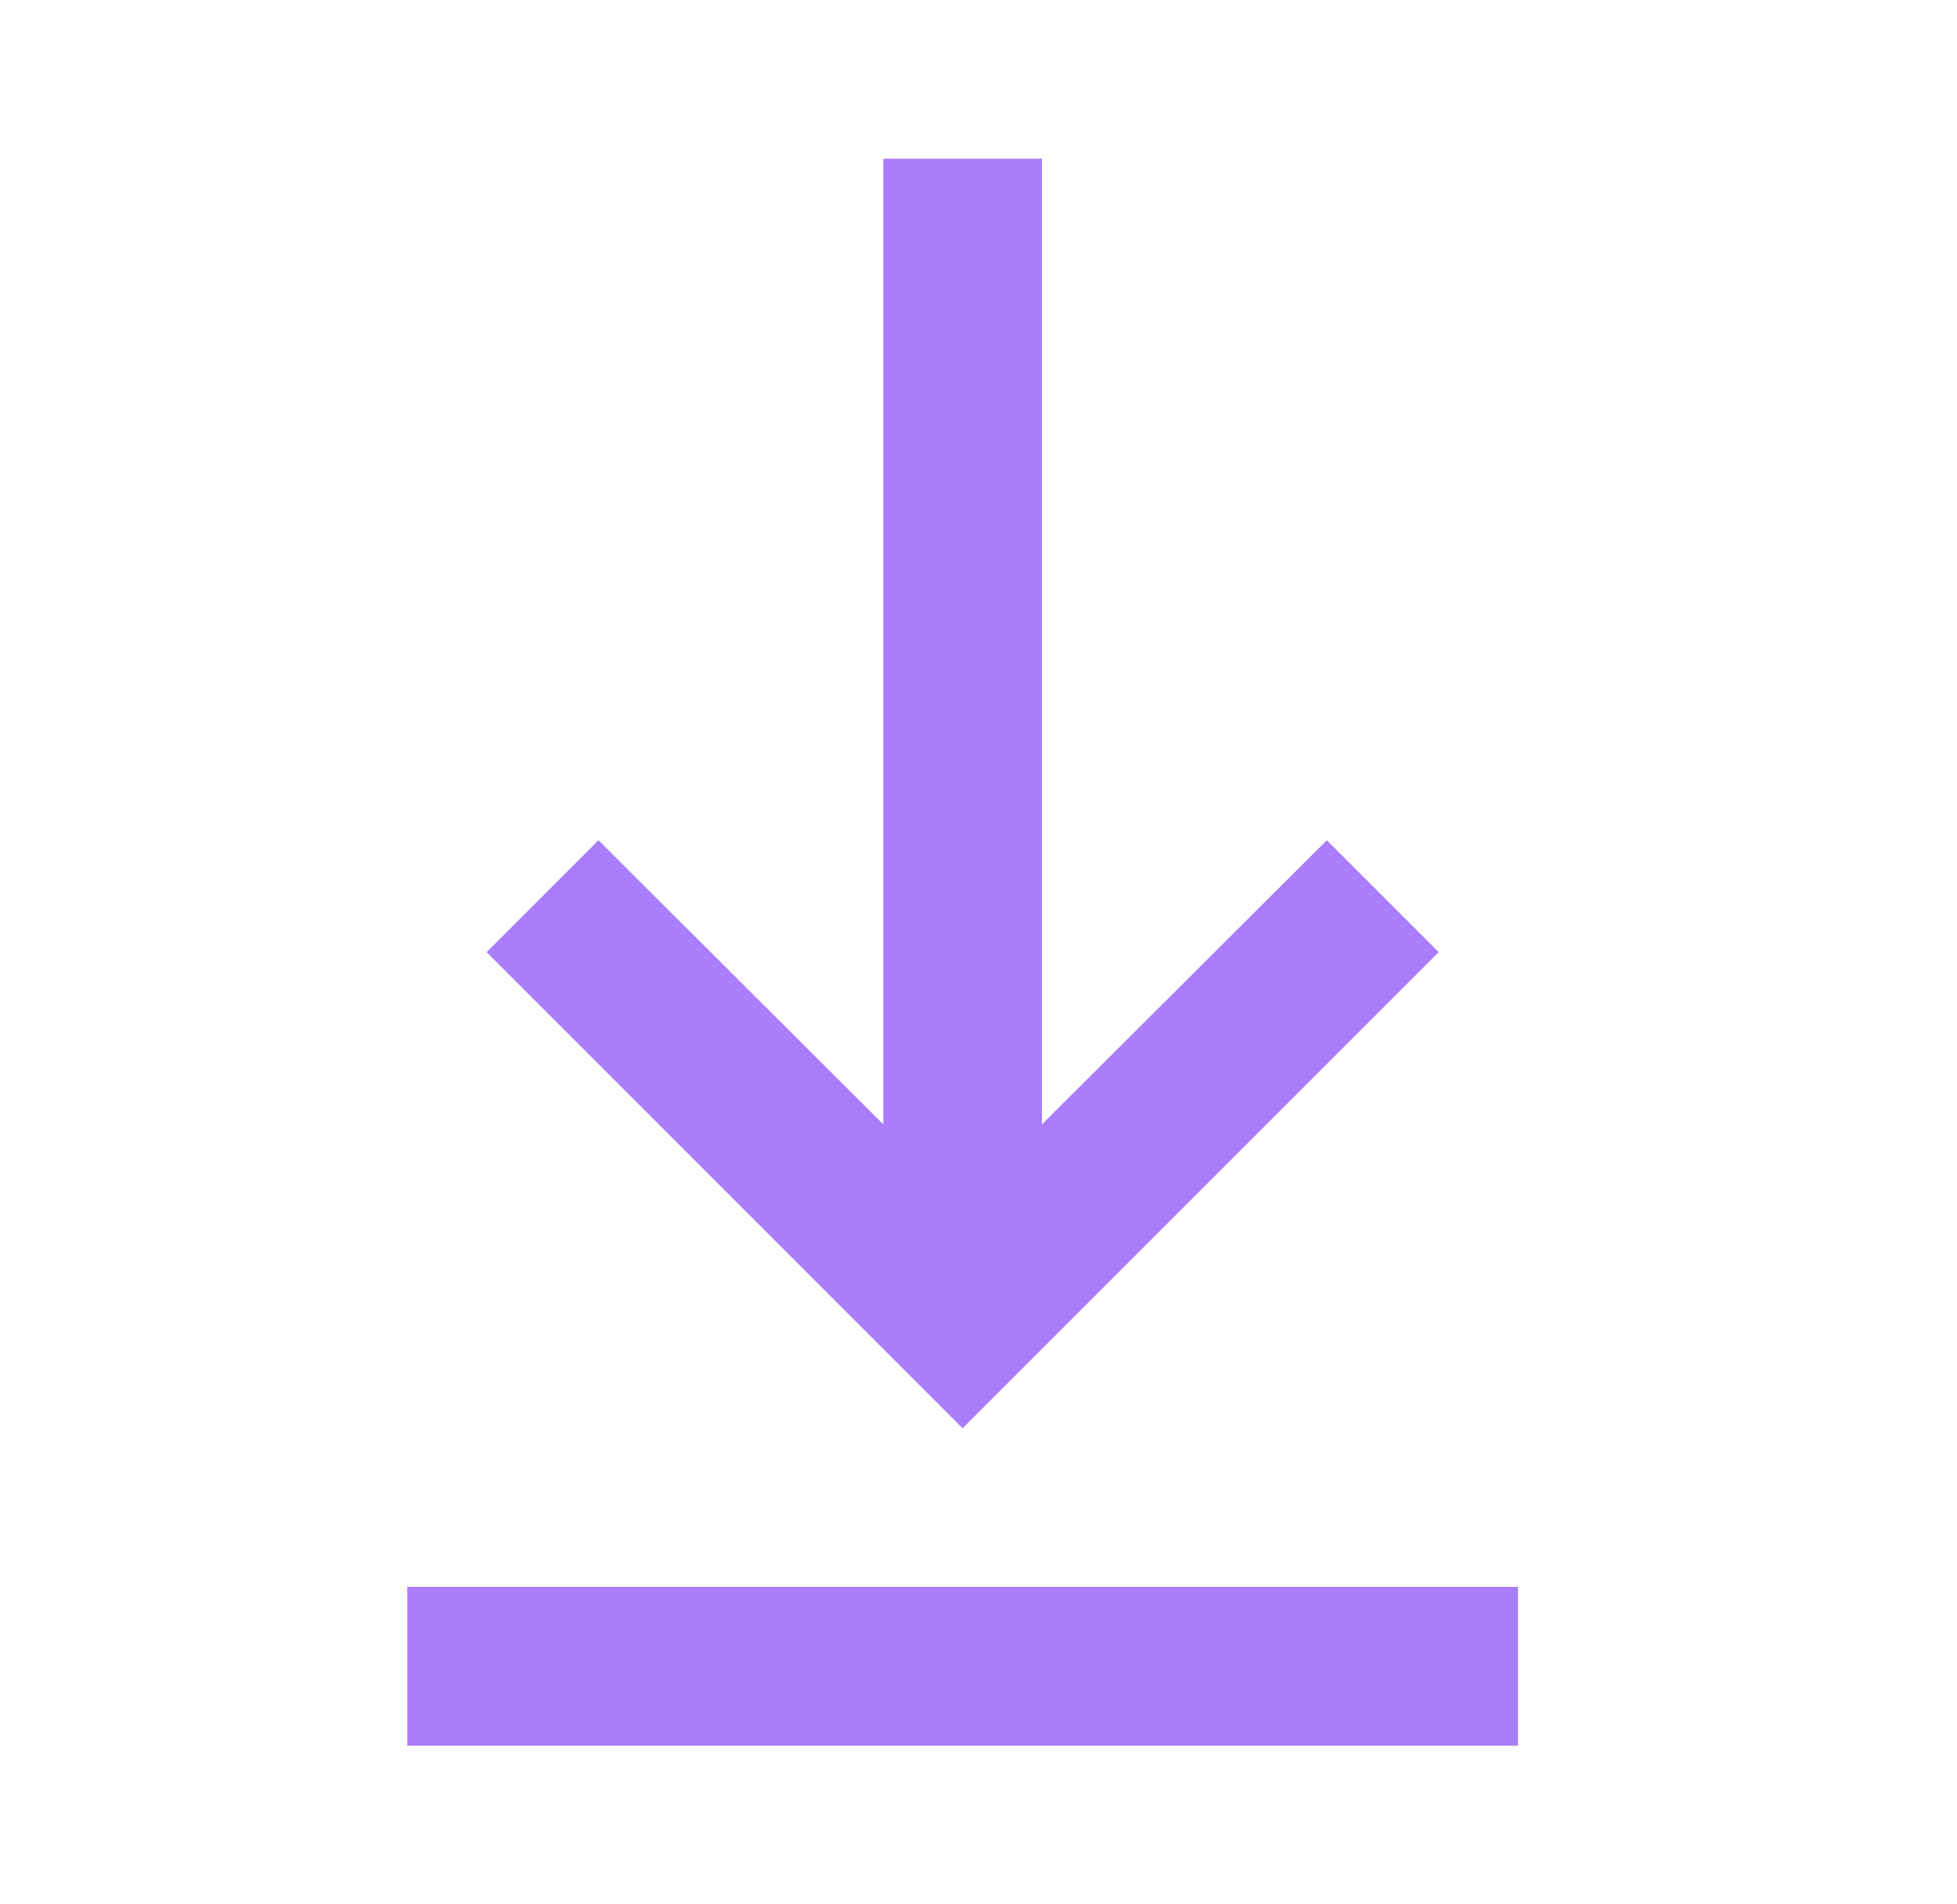 <svg width="37" height="36" viewBox="0 0 37 36" fill="none" xmlns="http://www.w3.org/2000/svg">
<path d="M28.7 33H7.7V30H28.7V33ZM18.2 27L9.2 18L11.315 15.885L16.7 21.255V3H19.7V21.255L25.085 15.885L27.2 18L18.2 27Z" fill="#A97DFB"/>
</svg>
